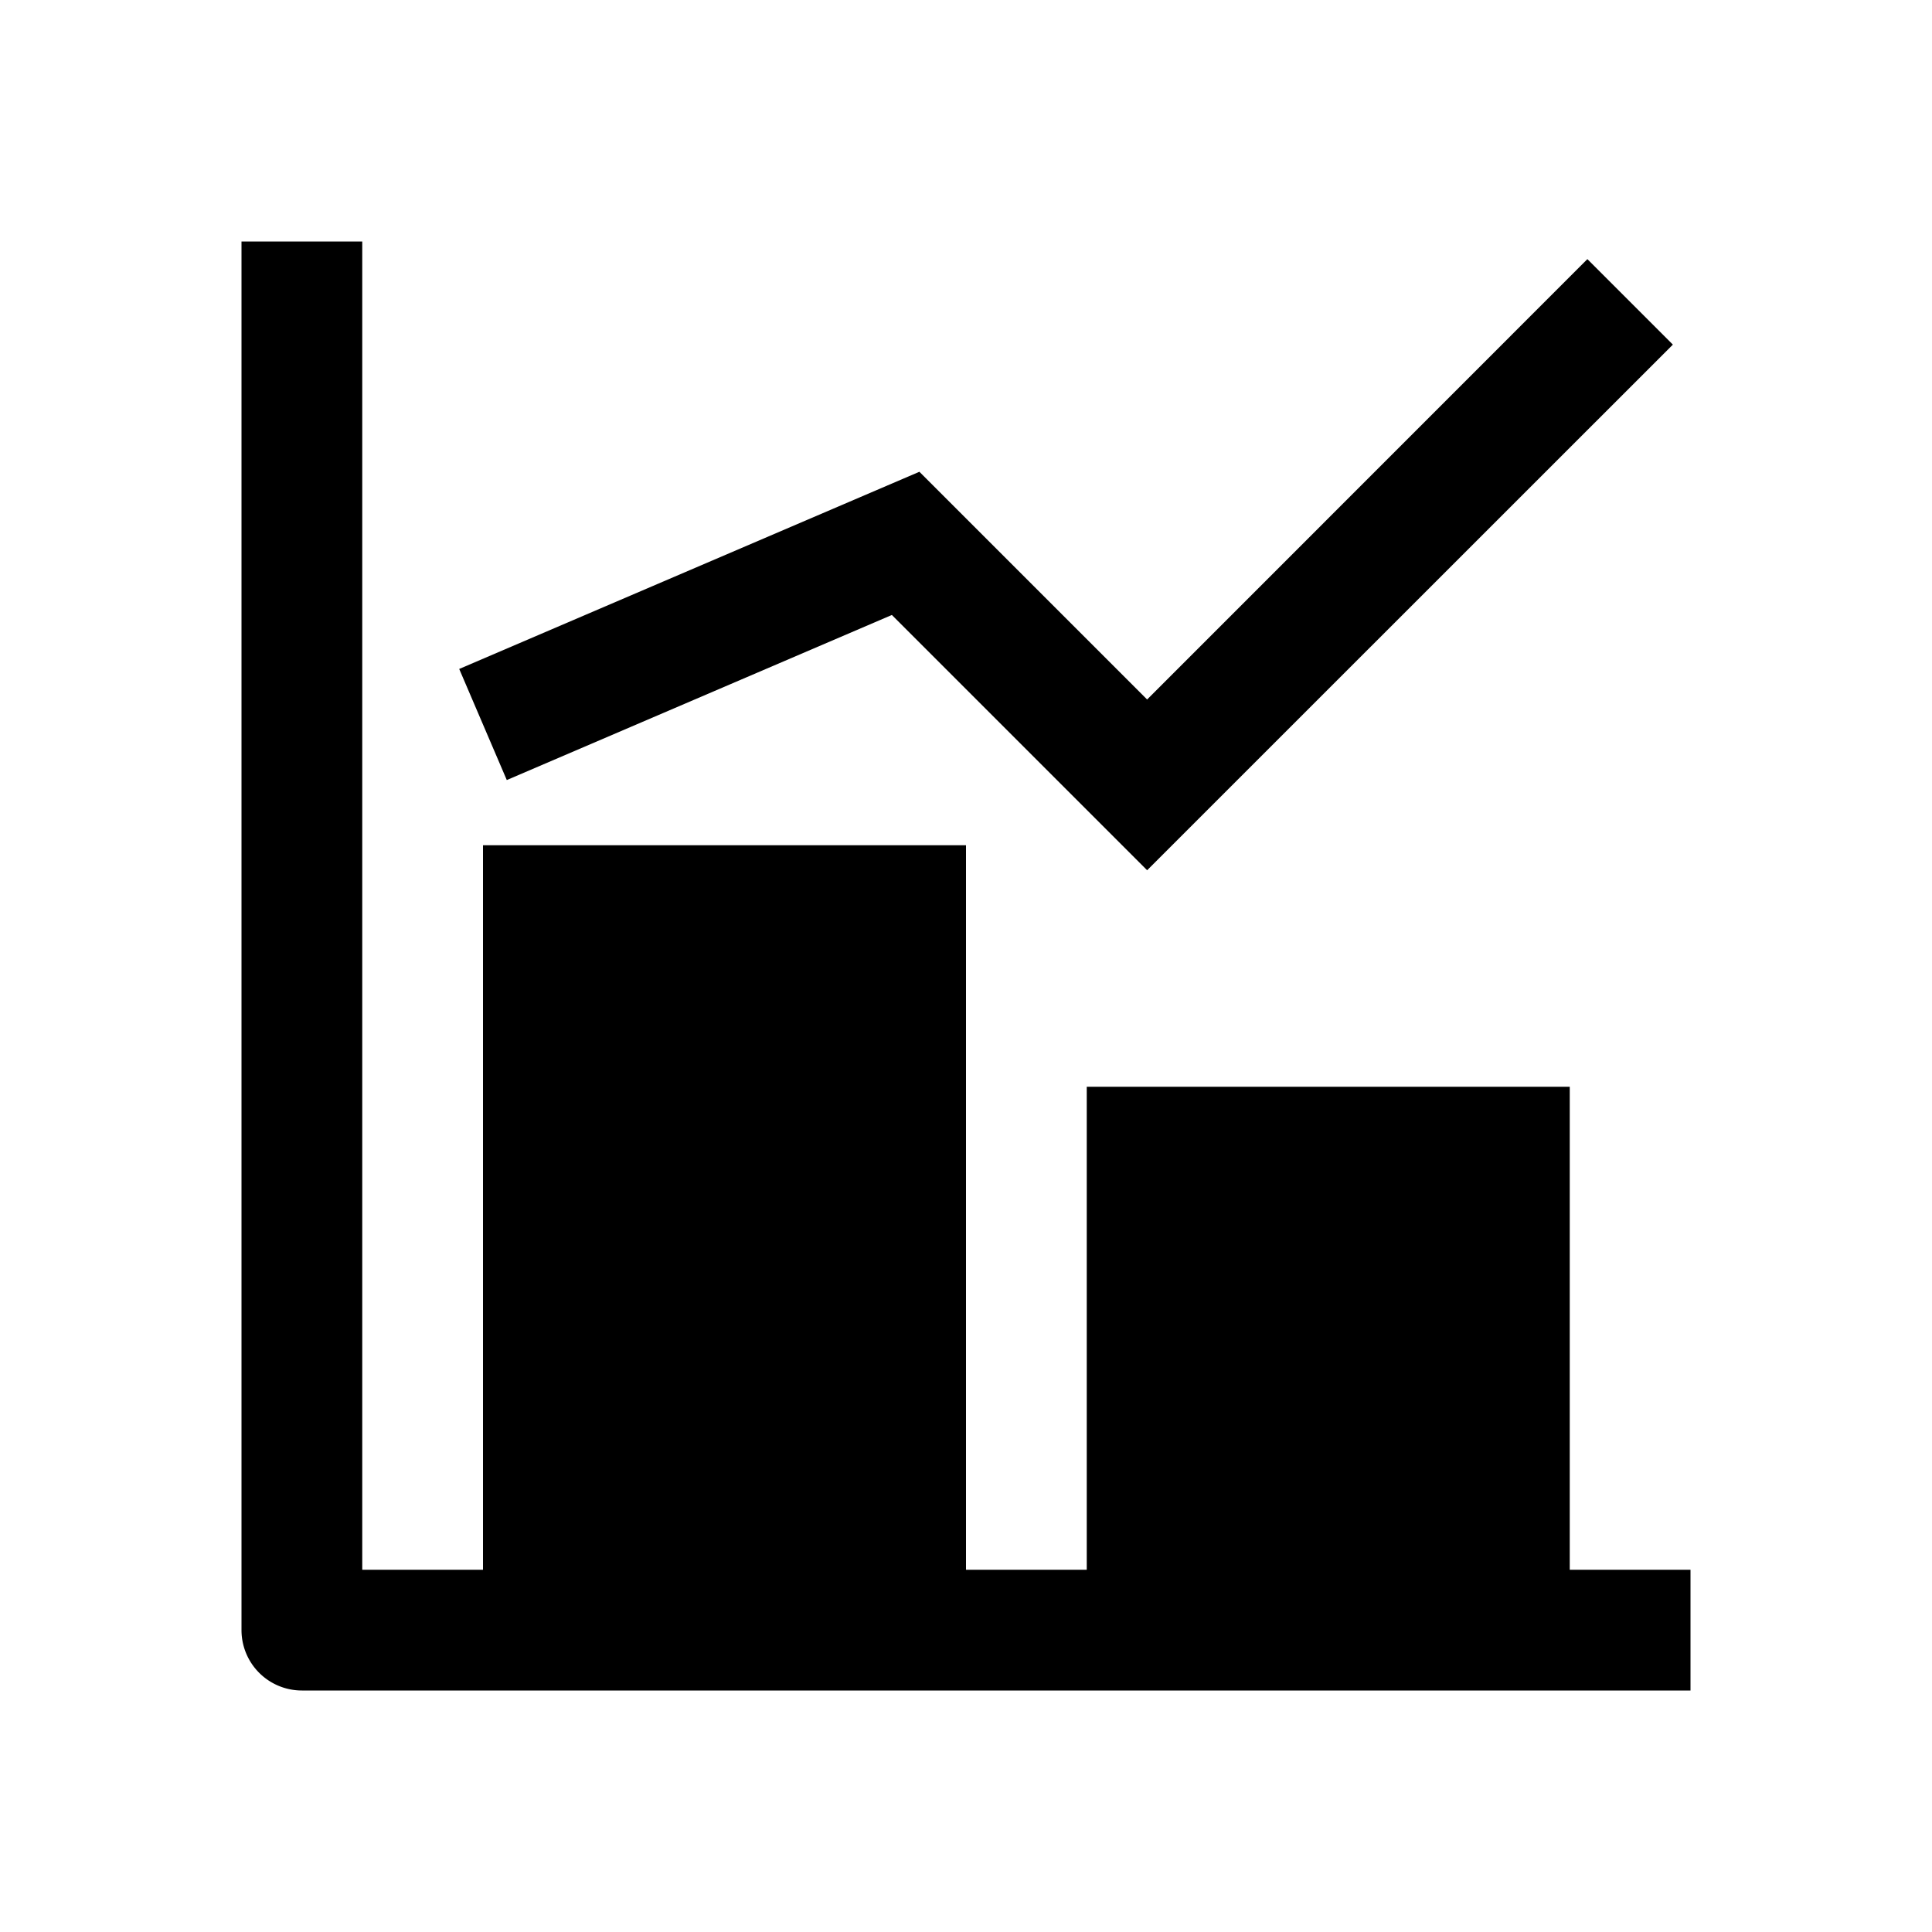 <svg xmlns="http://www.w3.org/2000/svg" width="3em" height="3em" viewBox="0 0 16 16"><path fill="currentColor" fill-rule="evenodd" d="M2 13.5V2h1v11h1V7h4v6h1V9h4v4h1v1H2.5a.5.5 0 0 1-.5-.5M13.854 2.854L9.5 7.207L7.386 5.093L4.197 6.46l-.394-.92l3.811-1.633L9.5 5.793l3.646-3.647z" clip-rule="evenodd"/></svg>